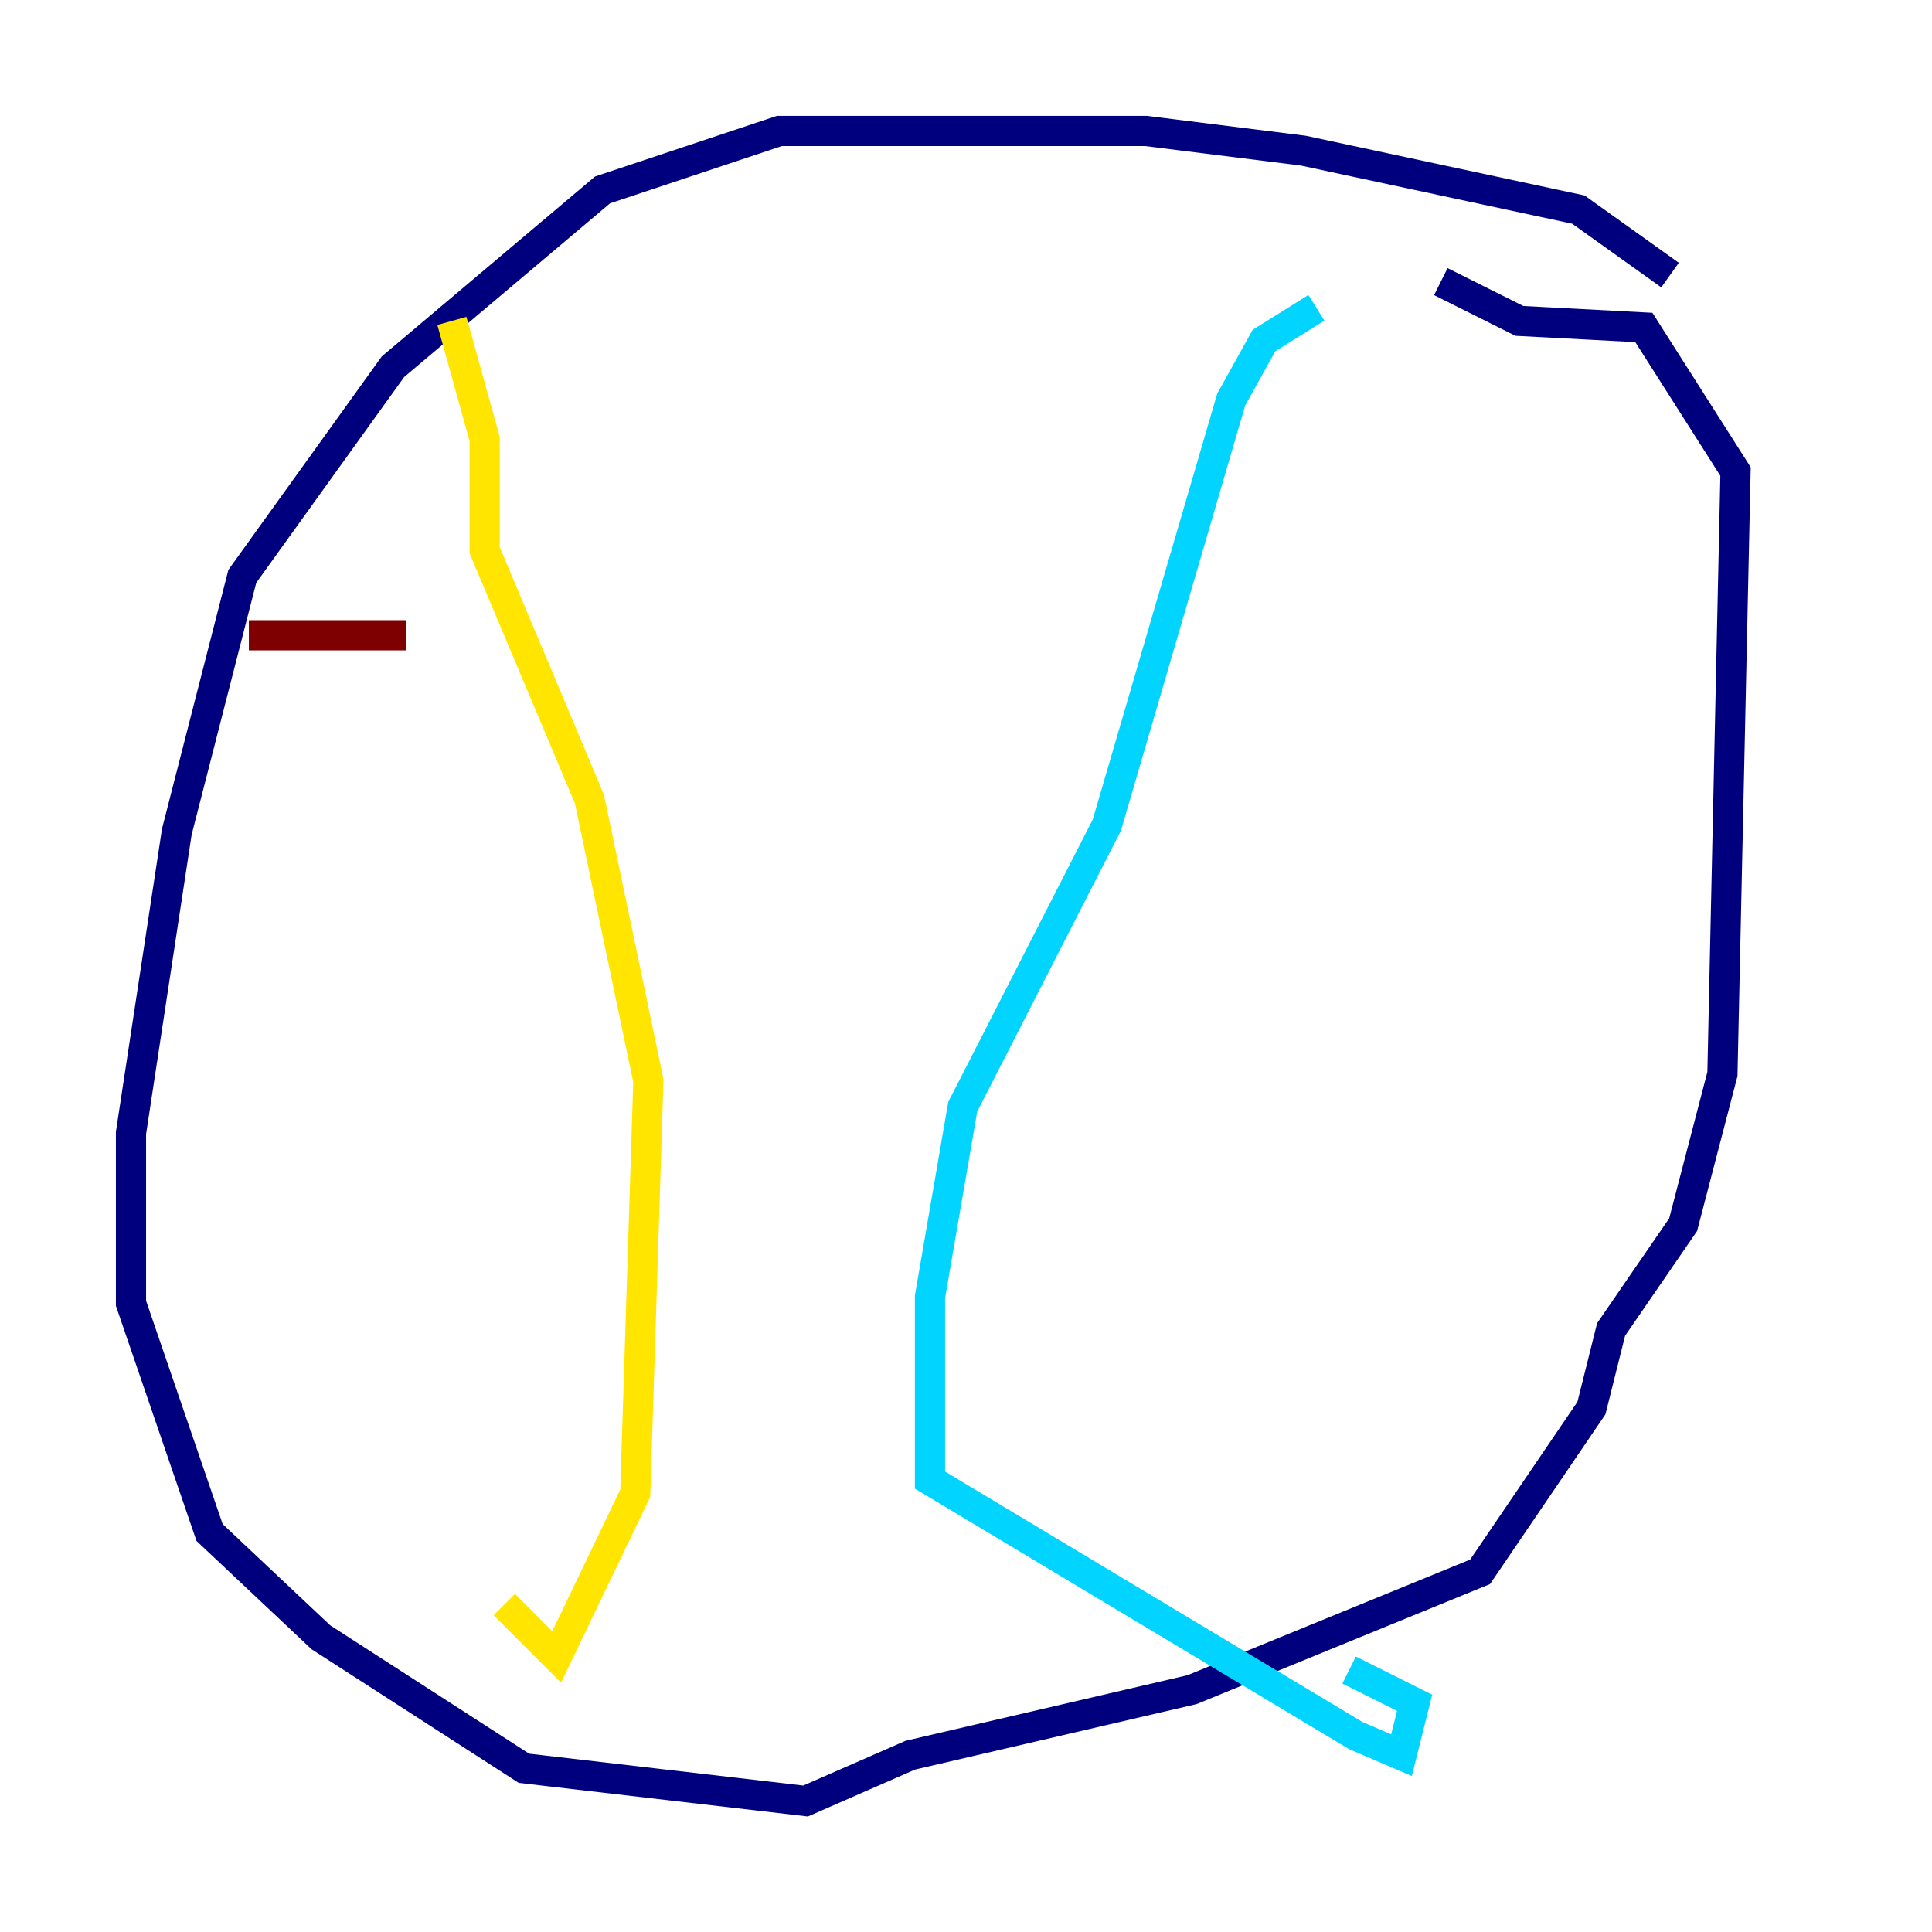 <?xml version="1.0" encoding="utf-8" ?>
<svg baseProfile="tiny" height="128" version="1.2" viewBox="0,0,128,128" width="128" xmlns="http://www.w3.org/2000/svg" xmlns:ev="http://www.w3.org/2001/xml-events" xmlns:xlink="http://www.w3.org/1999/xlink"><defs /><polyline fill="none" points="110.644,18.224 104.57,13.885 86.346,9.98 75.932,8.678 51.634,8.678 39.919,12.583 26.034,24.298 16.054,38.183 11.715,55.105 8.678,75.064 8.678,86.346 13.885,101.532 21.261,108.475 34.712,117.153 53.37,119.322 60.312,116.285 78.969,111.946 98.061,104.136 105.437,93.288 106.739,88.081 111.512,81.139 114.115,71.159 114.983,31.241 108.909,21.695 100.664,21.261 95.458,18.658" stroke="#00007f" stroke-width="2" /><polyline fill="none" points="87.214,20.393 83.742,22.563 81.573,26.468 73.329,54.671 63.783,73.329 61.614,85.912 61.614,98.061 89.817,114.983 92.854,116.285 93.722,112.814 89.383,110.644" stroke="#00d4ff" stroke-width="2" /><polyline fill="none" points="29.939,21.261 32.108,29.071 32.108,36.447 39.051,52.936 42.956,71.593 42.088,98.929 36.881,109.776 33.41,106.305" stroke="#ffe500" stroke-width="2" /><polyline fill="none" points="16.488,42.088 26.902,42.088" stroke="#7f0000" stroke-width="2" /></svg>